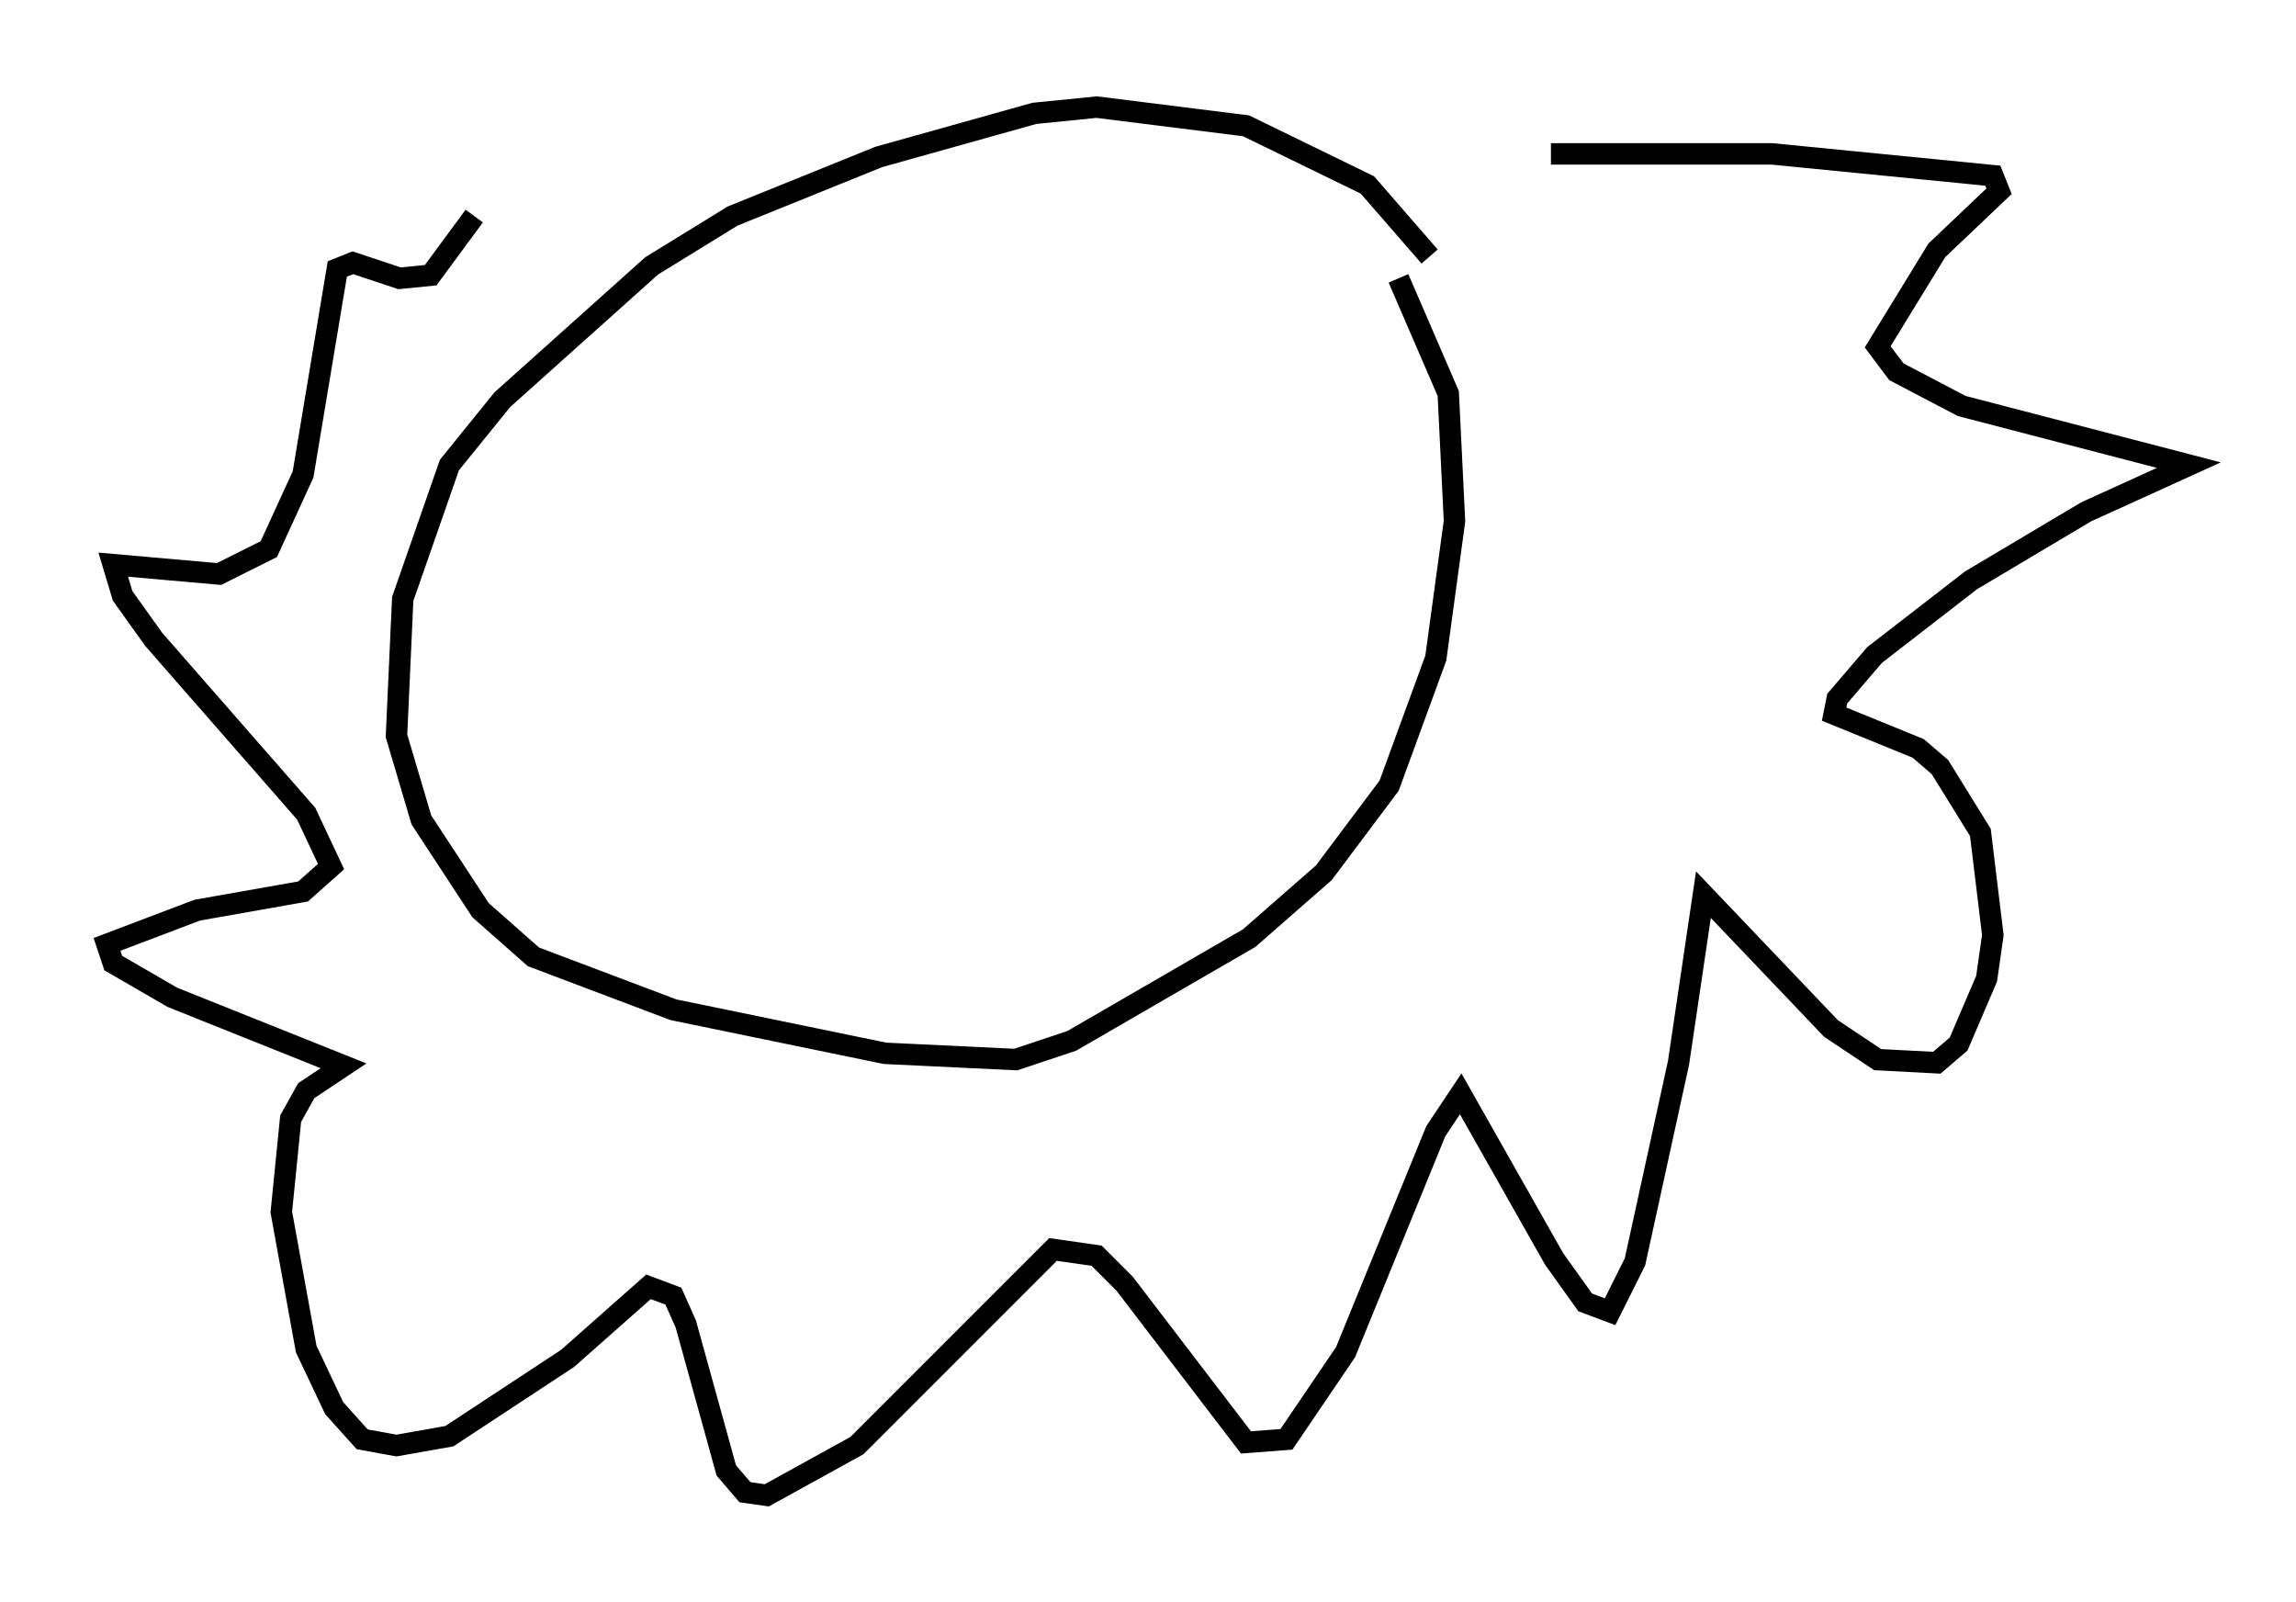<?xml version="1.0" encoding="utf-8" ?>
<svg baseProfile="full" height="74.782" version="1.1" width="107.173" xmlns="http://www.w3.org/2000/svg" xmlns:ev="http://www.w3.org/2001/xml-events" xmlns:xlink="http://www.w3.org/1999/xlink"><defs /><rect fill="white" height="74.782" width="107.173" x="0" y="0" /><path d="M66.877, 12.698 m-0.145, -0.726 l-2.905, -3.341 -5.665, -2.76 l-6.972, -0.872 -2.905, 0.291 l-7.263, 2.034 -6.827, 2.76 l-3.777, 2.324 -6.972, 6.246 l-2.469, 3.05 -2.179, 6.246 l-0.291, 6.391 1.162, 3.922 l2.76, 4.212 2.469, 2.179 l6.536, 2.469 9.877, 2.034 l6.101, 0.291 2.615, -0.872 l8.279, -4.793 3.486, -3.05 l3.05, -4.067 2.179, -5.955 l0.872, -6.391 -0.291, -5.955 l-2.324, -5.374 m7.117, -5.81 l10.313, 0.0 10.313, 1.017 l0.291, 0.726 -2.905, 2.76 l-2.76, 4.503 0.872, 1.162 l3.05, 1.598 10.603, 2.76 l-4.793, 2.179 -5.374, 3.196 l-4.503, 3.486 -1.743, 2.034 l-0.145, 0.726 3.922, 1.598 l1.017, 0.872 1.888, 3.05 l0.581, 4.793 -0.291, 2.034 l-1.307, 3.05 -1.017, 0.872 l-2.76, -0.145 -2.179, -1.453 l-5.955, -6.246 -1.162, 7.844 l-2.034, 9.296 -1.162, 2.324 l-1.162, -0.436 -1.453, -2.034 l-4.358, -7.698 -1.162, 1.743 l-4.212, 10.313 -2.76, 4.067 l-1.888, 0.145 -5.665, -7.408 l-1.307, -1.307 -2.034, -0.291 l-9.151, 9.151 -4.212, 2.324 l-1.017, -0.145 -0.872, -1.017 l-1.888, -6.827 -0.581, -1.307 l-1.162, -0.436 -3.777, 3.341 l-5.52, 3.631 -2.469, 0.436 l-1.598, -0.291 -1.307, -1.453 l-1.307, -2.76 -1.162, -6.391 l0.436, -4.358 0.726, -1.307 l1.743, -1.162 -7.989, -3.196 l-2.76, -1.598 -0.291, -0.872 l4.212, -1.598 4.939, -0.872 l1.307, -1.162 -1.162, -2.469 l-7.117, -8.134 -1.453, -2.034 l-0.436, -1.453 4.939, 0.436 l2.324, -1.162 1.598, -3.486 l1.598, -9.587 0.726, -0.291 l2.179, 0.726 1.453, -0.145 l2.034, -2.76 " fill="none" stroke="black" stroke-width="1" /></svg>